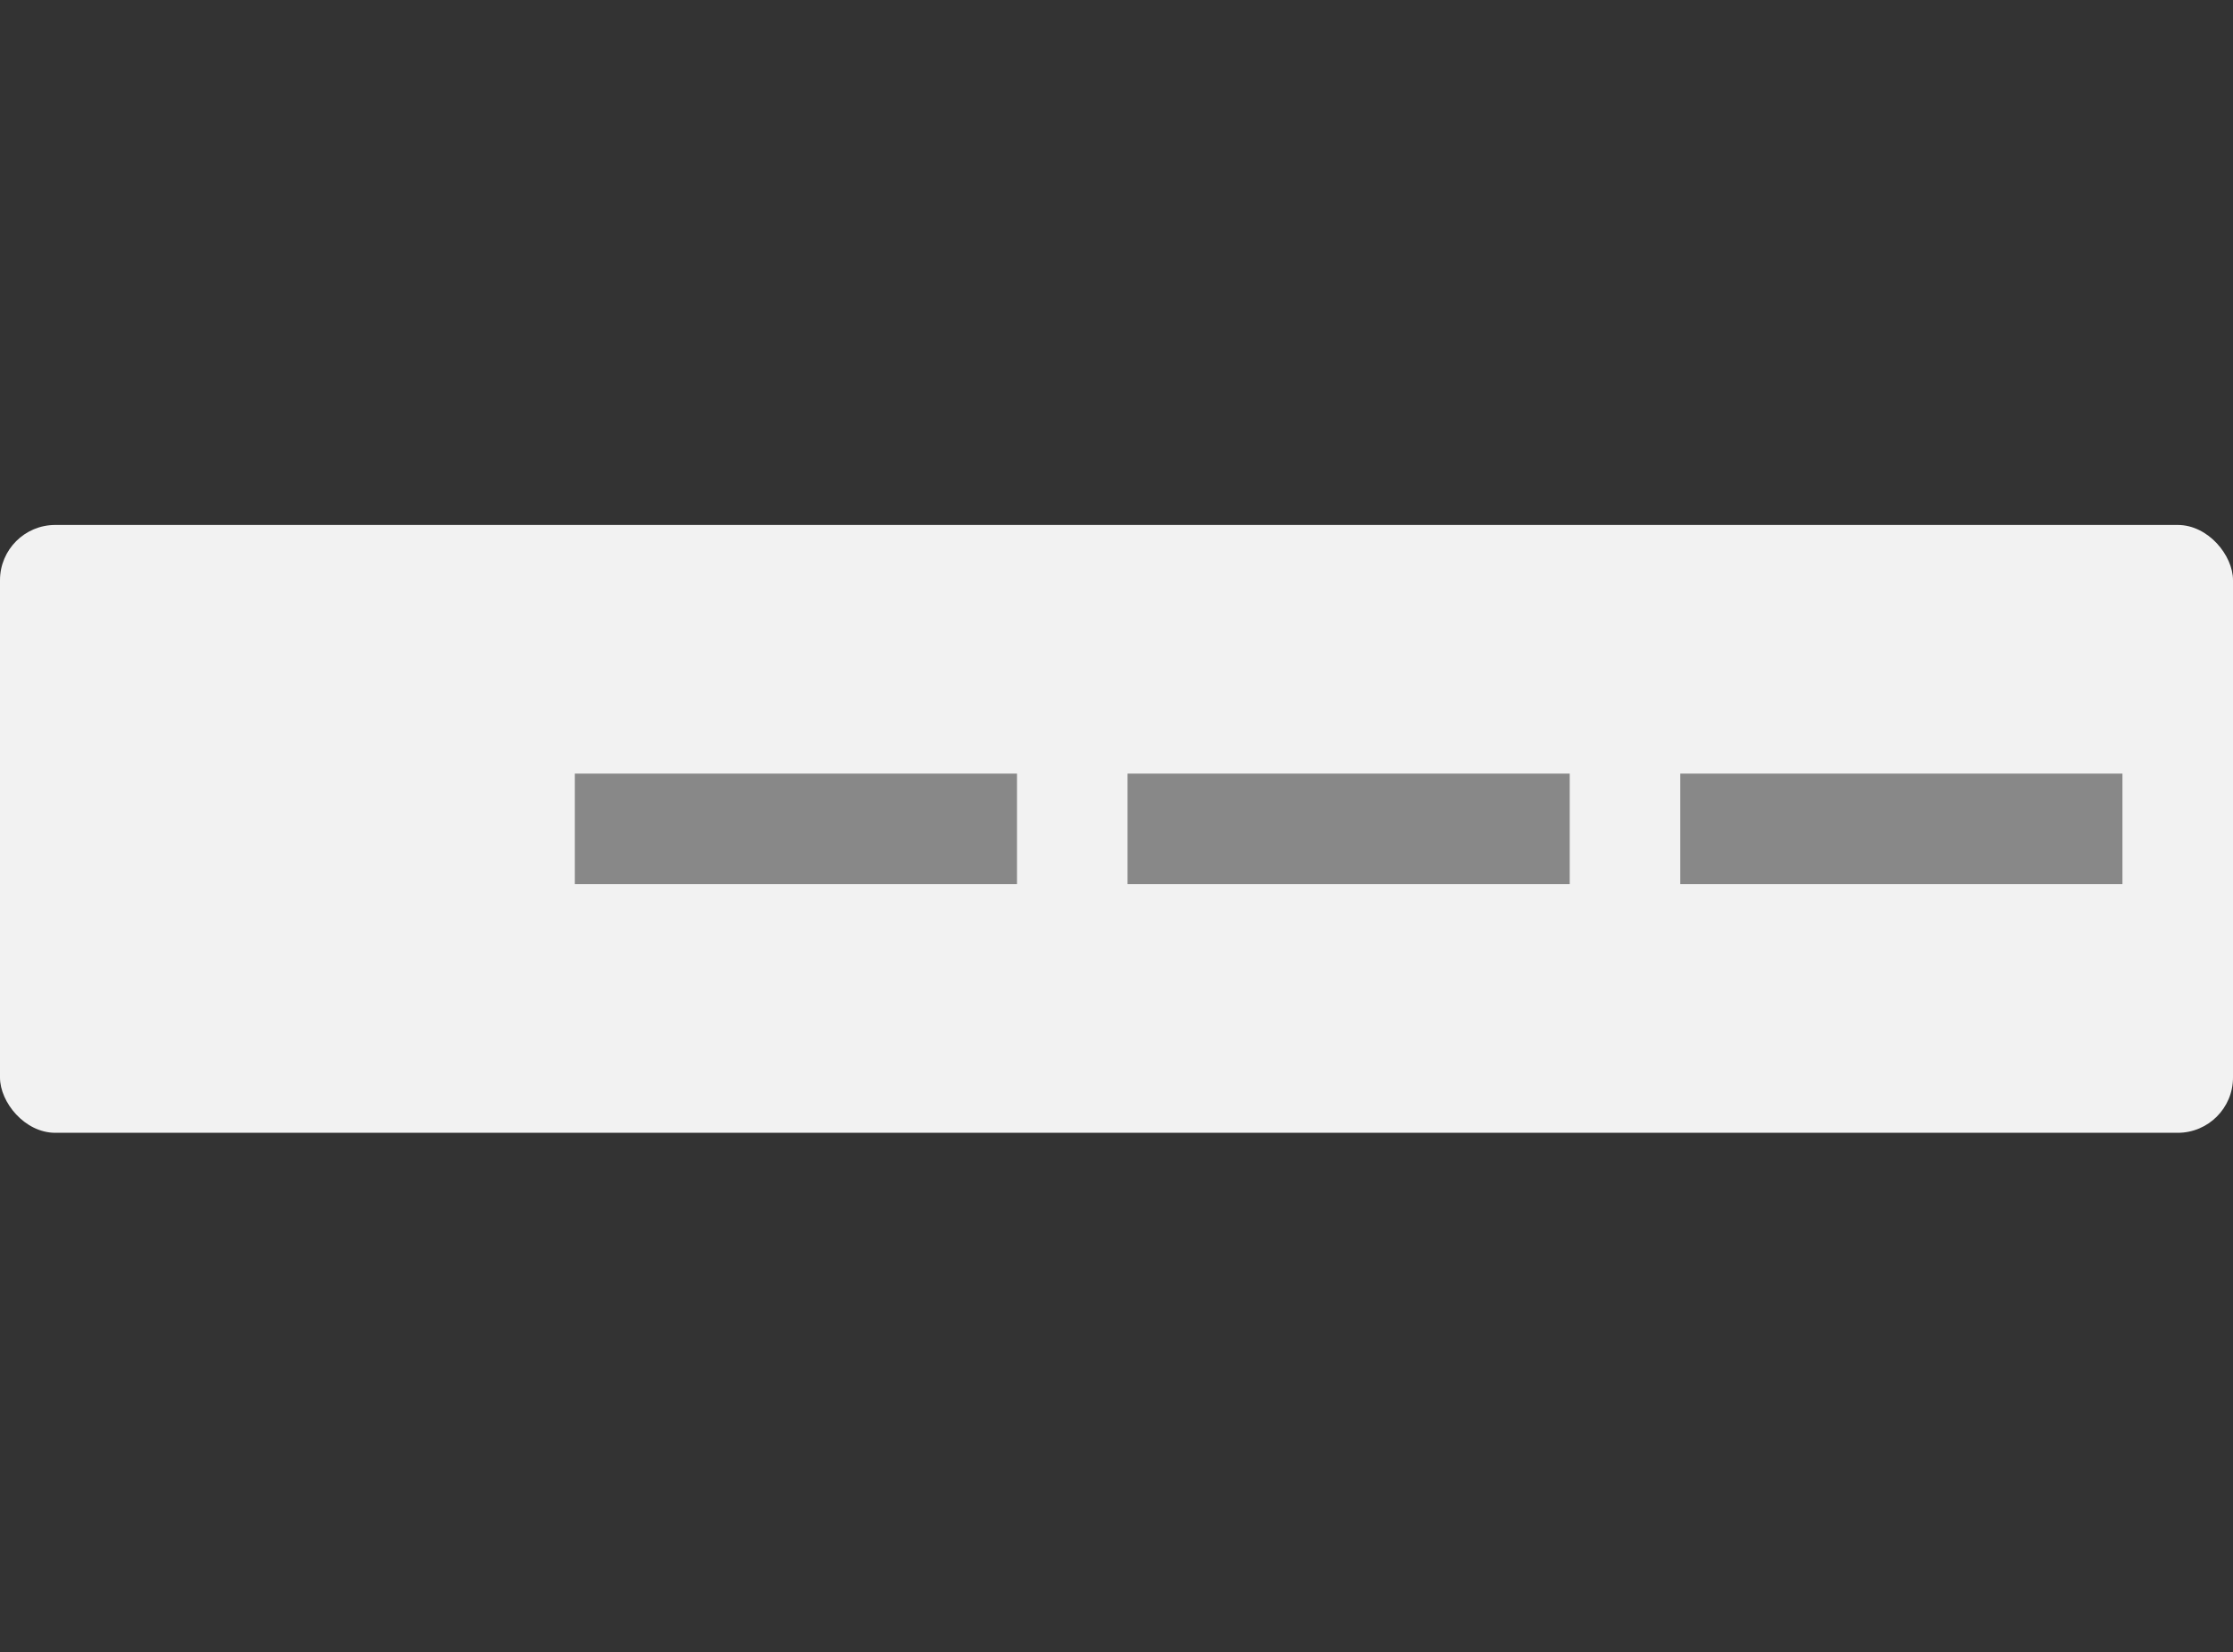 <svg xmlns="http://www.w3.org/2000/svg" width="404" height="299" viewBox="0 0 404 299"><rect x="0" y="0" width="404" height="299" fill="#333333" stroke="none"/><g transform="translate(-55 403)"><rect width="404" height="299" transform="translate(55 -403)" fill="none"/><rect width="404" height="110" rx="10" transform="translate(55 -308)" fill="#f2f2f2"/><g transform="translate(84 4.283)"><rect width="80" height="20" transform="translate(275 -267.283)" fill="#888"/><rect width="80" height="20" transform="translate(175 -267.283)" fill="#888"/><rect width="80" height="20" transform="translate(75 -267.283)" fill="#888"/></g></g></svg>